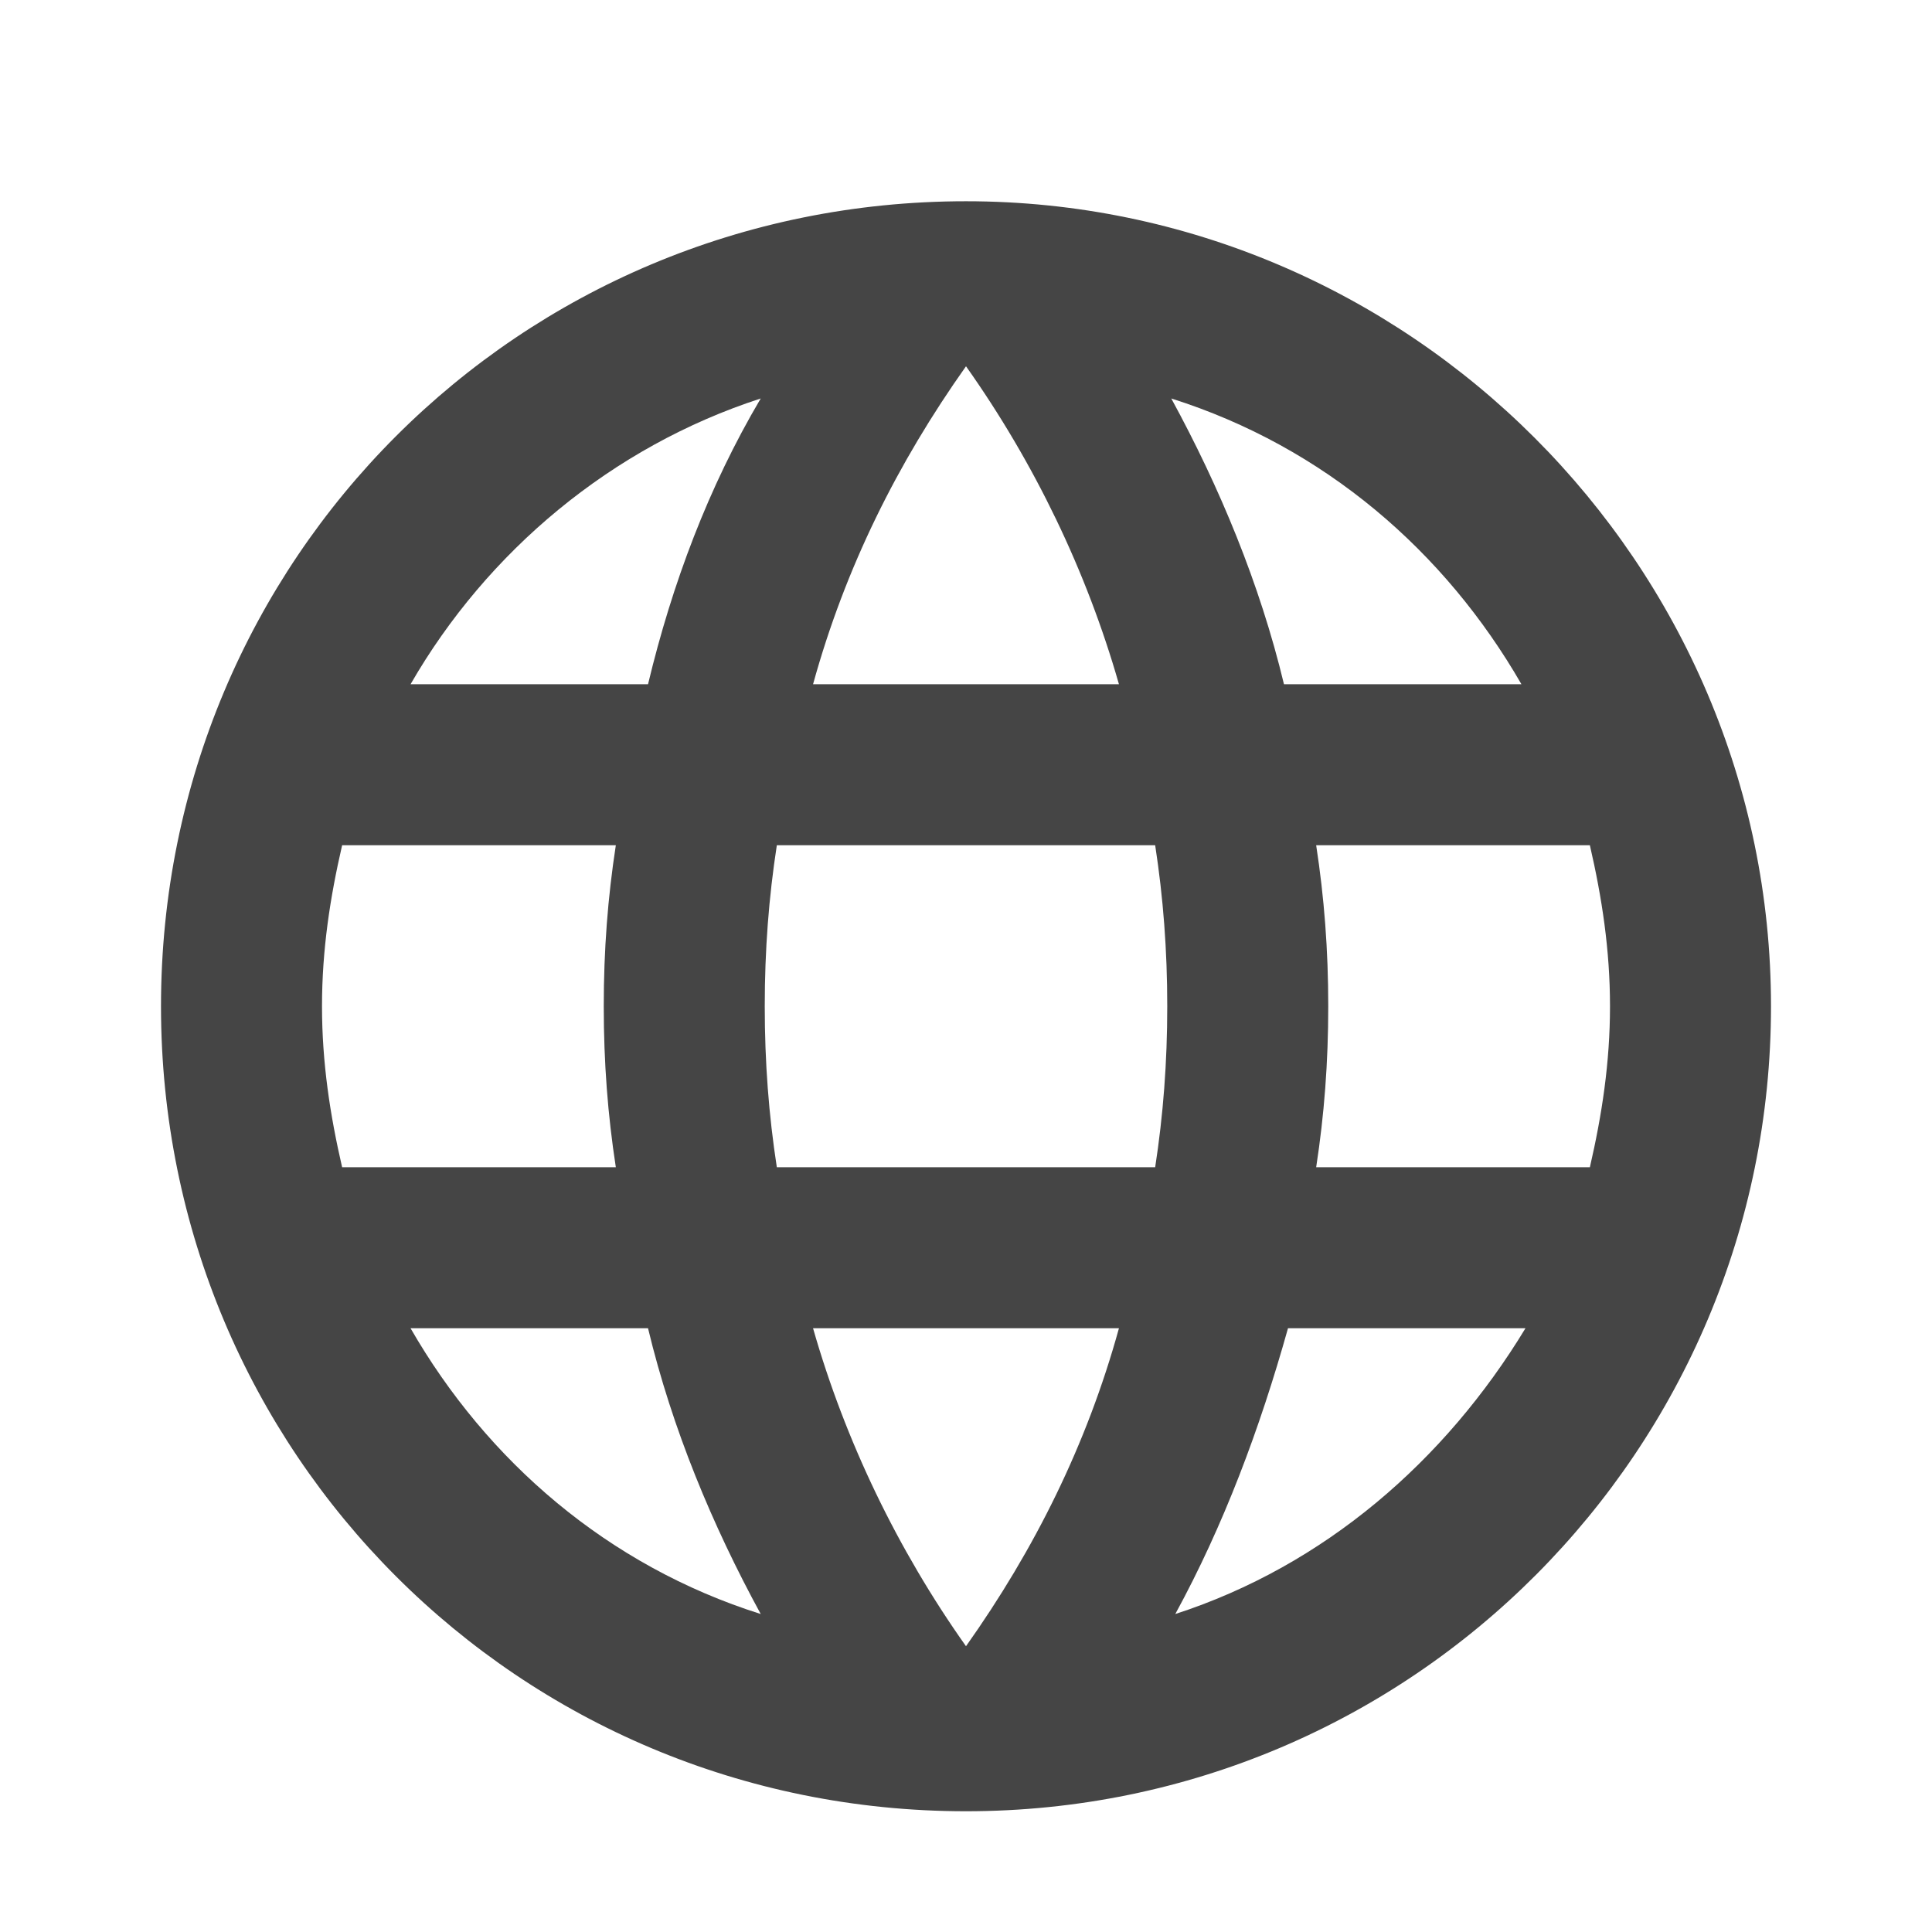 <?xml version="1.0" encoding="utf-8"?>
<!-- Generator: Adobe Illustrator 19.2.1, SVG Export Plug-In . SVG Version: 6.00 Build 0)  -->
<svg version="1.1" id="Layer_1" xmlns="http://www.w3.org/2000/svg" xmlns:xlink="http://www.w3.org/1999/xlink" x="0px" y="0px"
	 viewBox="0 0 48 48" style="enable-background:new 0 0 48 48;" xml:space="preserve">
<style type="text/css">
	.st0{fill:#454545;}
</style>
<path class="st0" d="M24,5C12.9,5,4,13.9,4,25s8.9,20,20,20s20-9,20-20S35,5,24,5z M37.8,17h-5.9c-0.6-2.5-1.6-4.9-2.8-7.1
	C32.9,11.1,35.9,13.7,37.8,17z M24,9.1c1.7,2.4,3,5.1,3.8,7.9h-7.6C21,14.1,22.3,11.5,24,9.1z M8.5,29C8.2,27.7,8,26.4,8,25
	s0.2-2.7,0.5-4h6.8c-0.2,1.3-0.3,2.6-0.3,4s0.1,2.7,0.3,4H8.5z M10.2,33h5.9c0.6,2.5,1.6,4.9,2.8,7.1C15.1,38.9,12.1,36.3,10.2,33z
	 M16.1,17h-5.9c1.9-3.3,5-5.9,8.7-7.1C17.6,12.1,16.7,14.5,16.1,17z M24,40.9c-1.7-2.4-3-5.1-3.8-7.9h7.6C27,35.9,25.7,38.5,24,40.9
	z M28.7,29h-9.4c-0.2-1.3-0.3-2.6-0.3-4s0.1-2.7,0.3-4h9.4c0.2,1.3,0.3,2.6,0.3,4S28.9,27.7,28.7,29z M29.2,40.1
	c1.2-2.2,2.1-4.6,2.8-7.1h5.9C35.9,36.3,32.9,38.9,29.2,40.1z M32.7,29c0.2-1.3,0.3-2.6,0.3-4s-0.1-2.7-0.3-4h6.8
	c0.3,1.3,0.5,2.6,0.5,4s-0.2,2.7-0.5,4H32.7z"/>
</svg>
